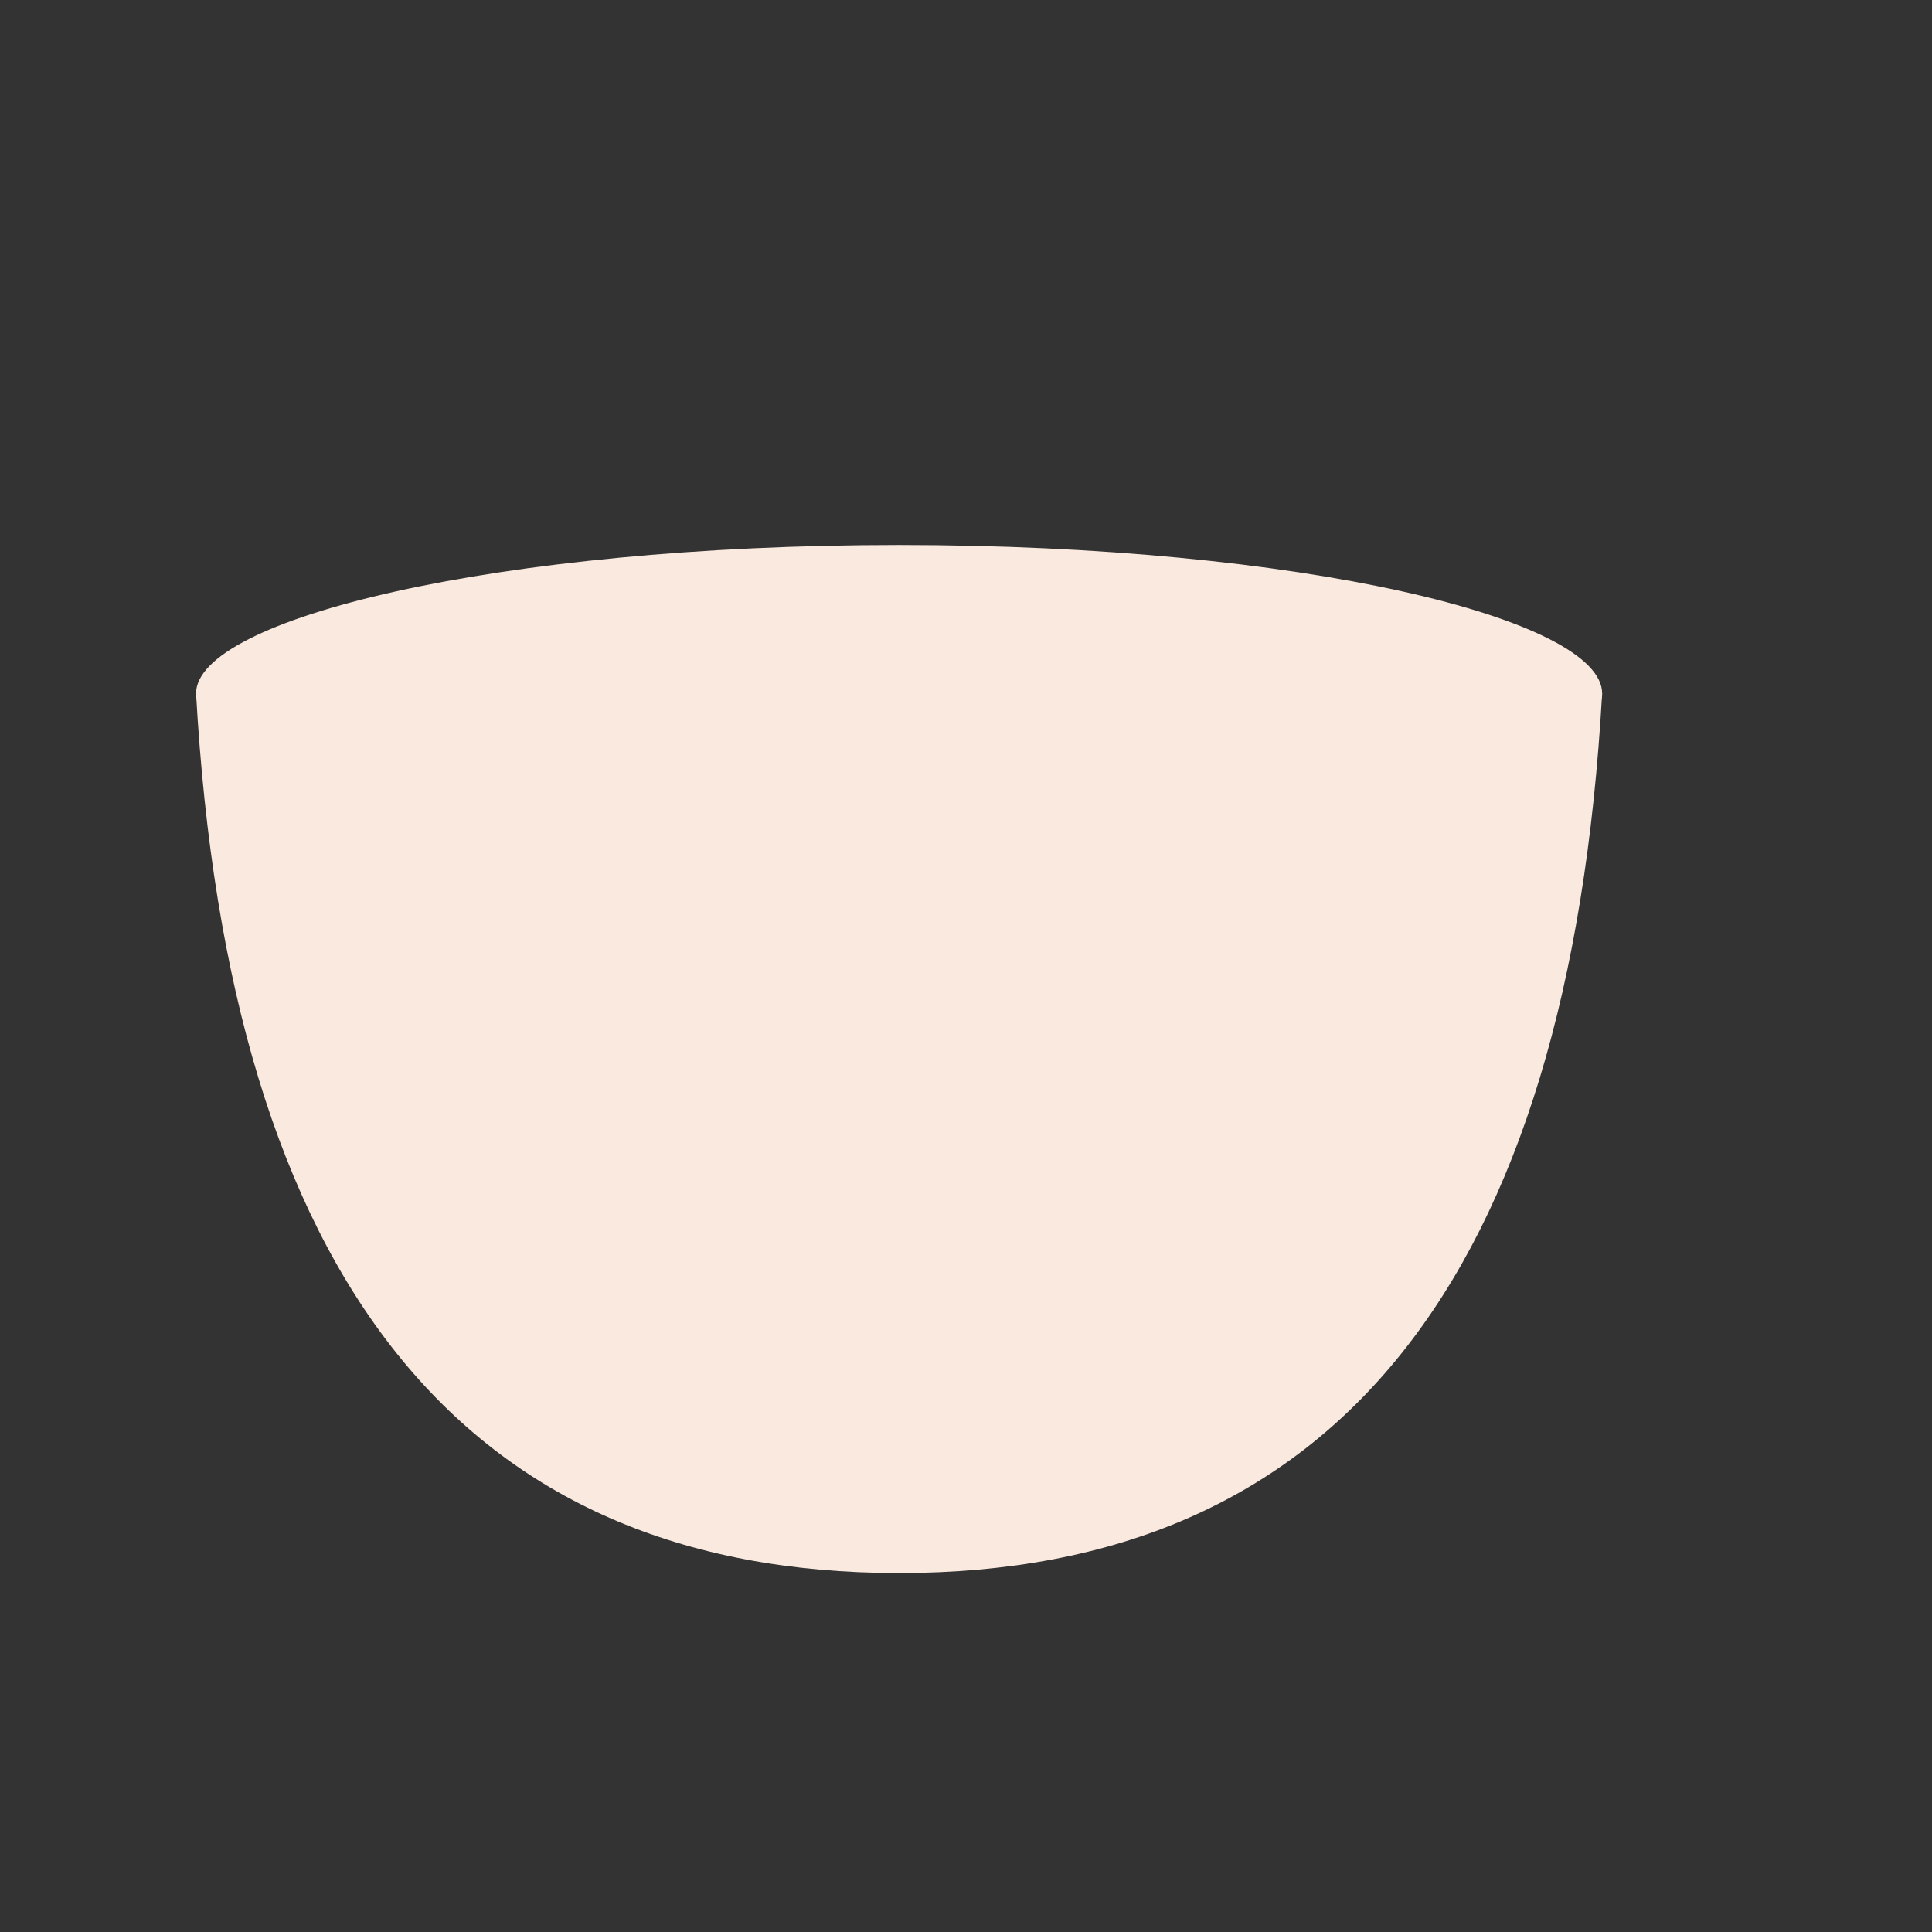 <?xml version="1.0" encoding="UTF-8"?>
<svg width="540px" height="540px" viewBox="0 0 540 540" version="1.1" xmlns="http://www.w3.org/2000/svg" xmlns:xlink="http://www.w3.org/1999/xlink">
    <rect x="0" y="0" width="540" height="540" fill="#333333" stroke="none"/>
    <title>latte.background</title>
    <g id="latte.background" stroke="none" stroke-width="1" fill="none" fill-rule="evenodd">
        <path d="M54.801,193.826 C64.006,357.725 129.506,439.674 251.301,439.674 C373.097,439.674 438.597,357.725 447.801,193.826 L54.801,193.826 Z" id="Path-4" fill="#F9E9DE"></path>
        <path d="M54.801,193.826 C54.801,214.576 145.131,235.326 251.301,235.326 C357.471,235.326 447.801,214.576 447.801,193.826 C447.801,173.076 364.334,152.326 251.301,152.326 C138.268,152.326 54.801,173.076 54.801,193.826 Z" id="Path-3" fill="#F9E9DE"></path>
    </g>
</svg>